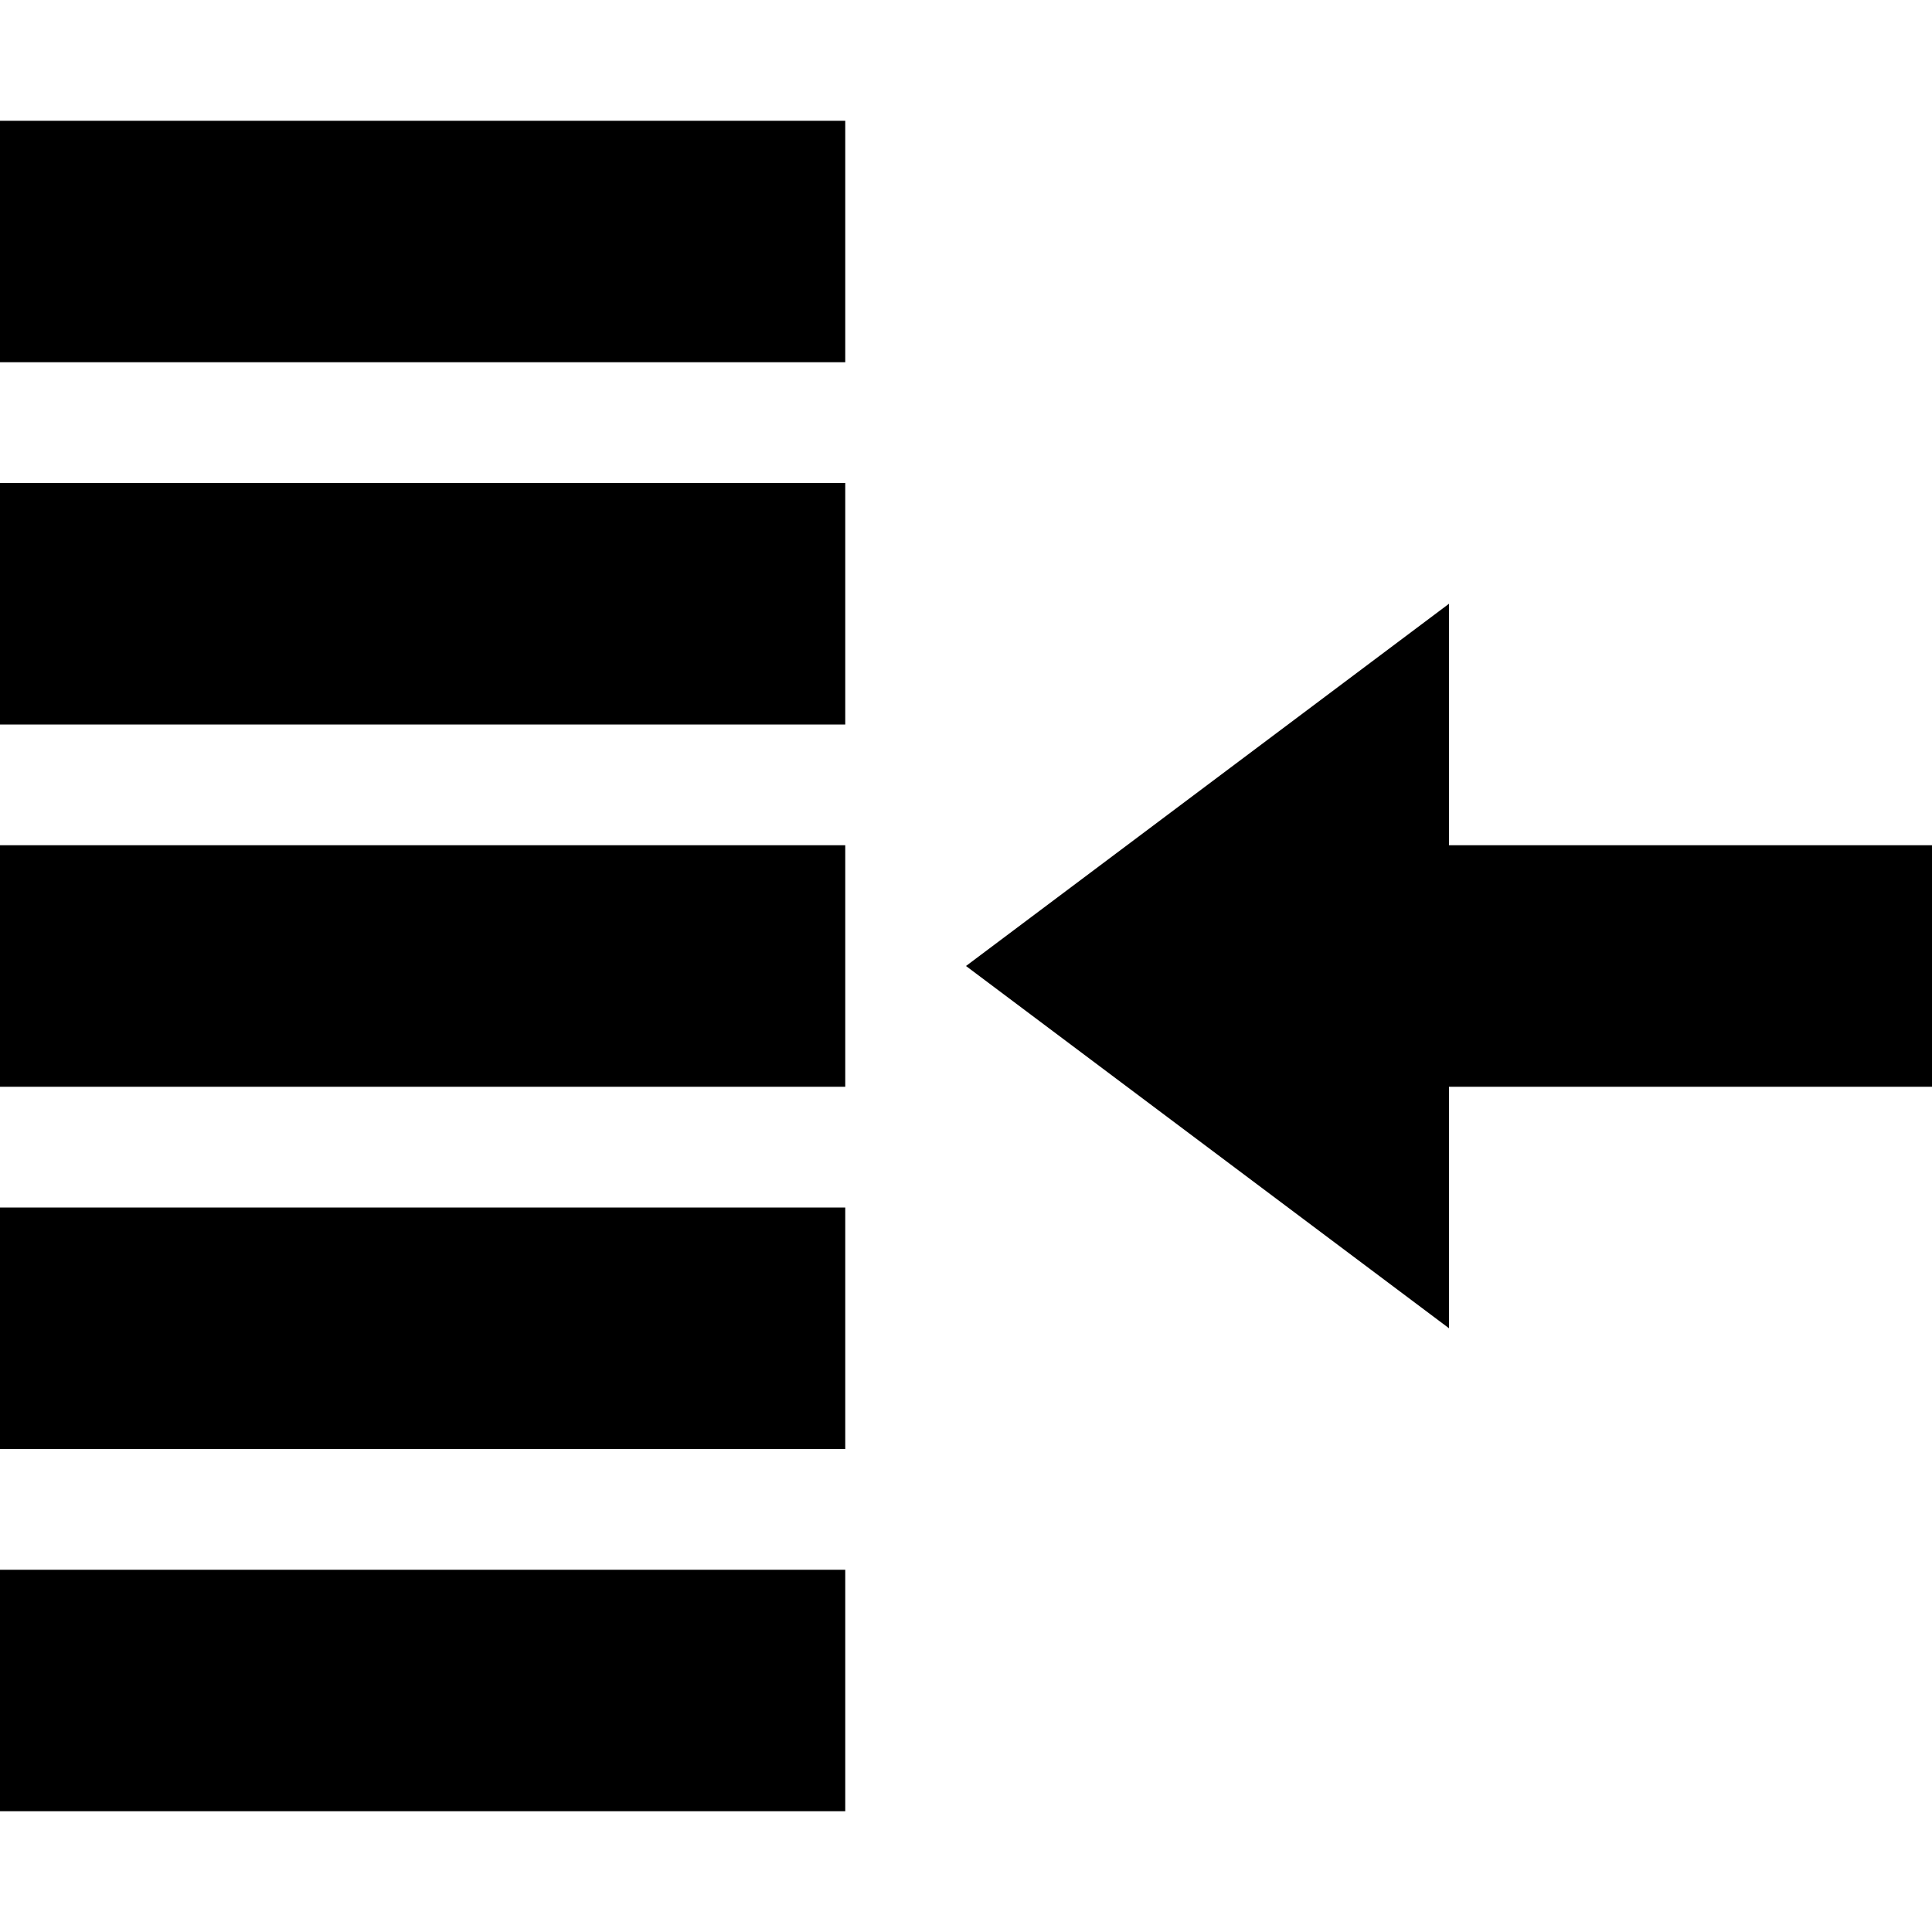 <!-- Copyright © 2015 MODULUS Sp. z o. o. / FUTURAMO™ --><svg xmlns="http://www.w3.org/2000/svg" x="0px" y="0px" width="32px" height="32px" viewBox="0 0 32 32"><path  fill="#000000" d="M14,24H0l0-4h14V24z M14,26H0l0,4h14V26z M14,8H0l0,4h14V8z M14,14H0l0,4h14V14z M0,2l0,4h14V2H0z M24,22v-4 h8v-4h-8v-4l-8,6L24,22z"></path></svg>